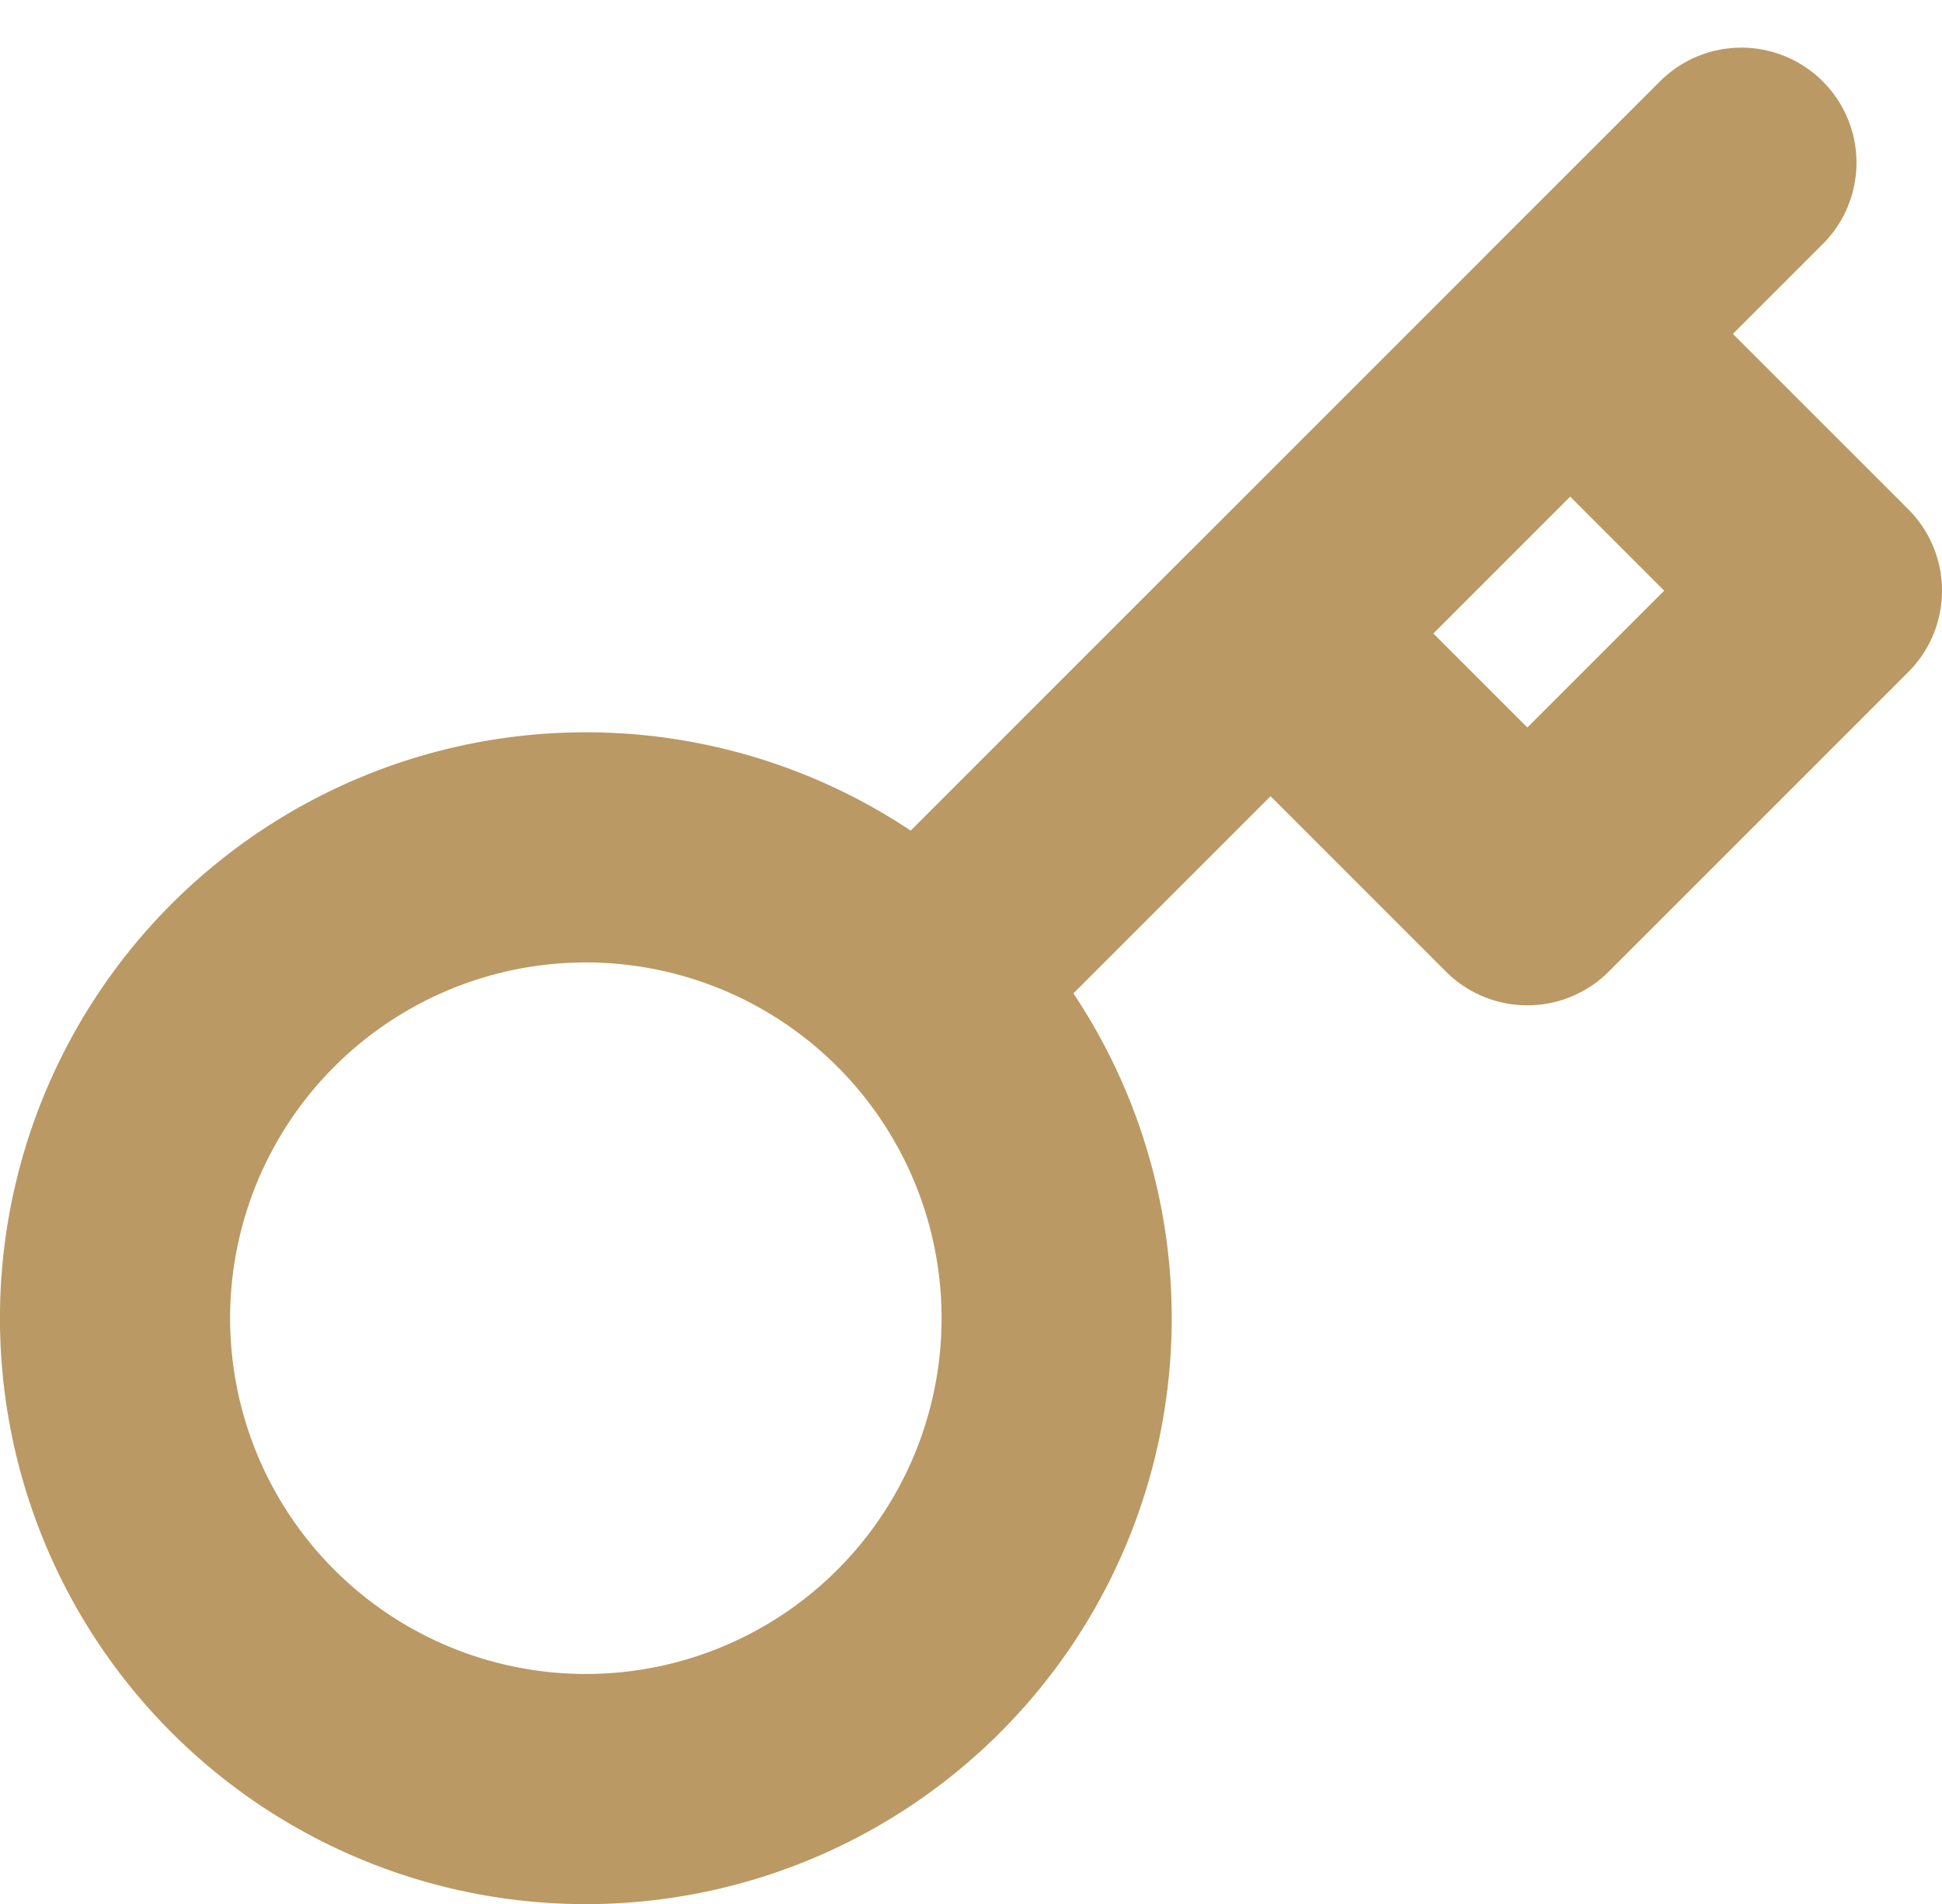 <svg xmlns="http://www.w3.org/2000/svg" width="25.314" height="24.819" viewBox="0 0 25.314 24.819">
  <path id="Icon_feather-key" data-name="Icon feather-key" d="M24.2,3,21.968,5.231m-8.491,8.491a6.137,6.137,0,1,1-8.679,0,6.136,6.136,0,0,1,8.679,0Zm0,0,4.586-4.586m0,0,3.347,3.347,3.905-3.905L21.968,5.231M18.063,9.137l3.905-3.905" transform="translate(-1.501 -0.879)" fill="none" stroke="#ba9964" stroke-linecap="round" stroke-linejoin="round" stroke-width="3"/>
</svg>
